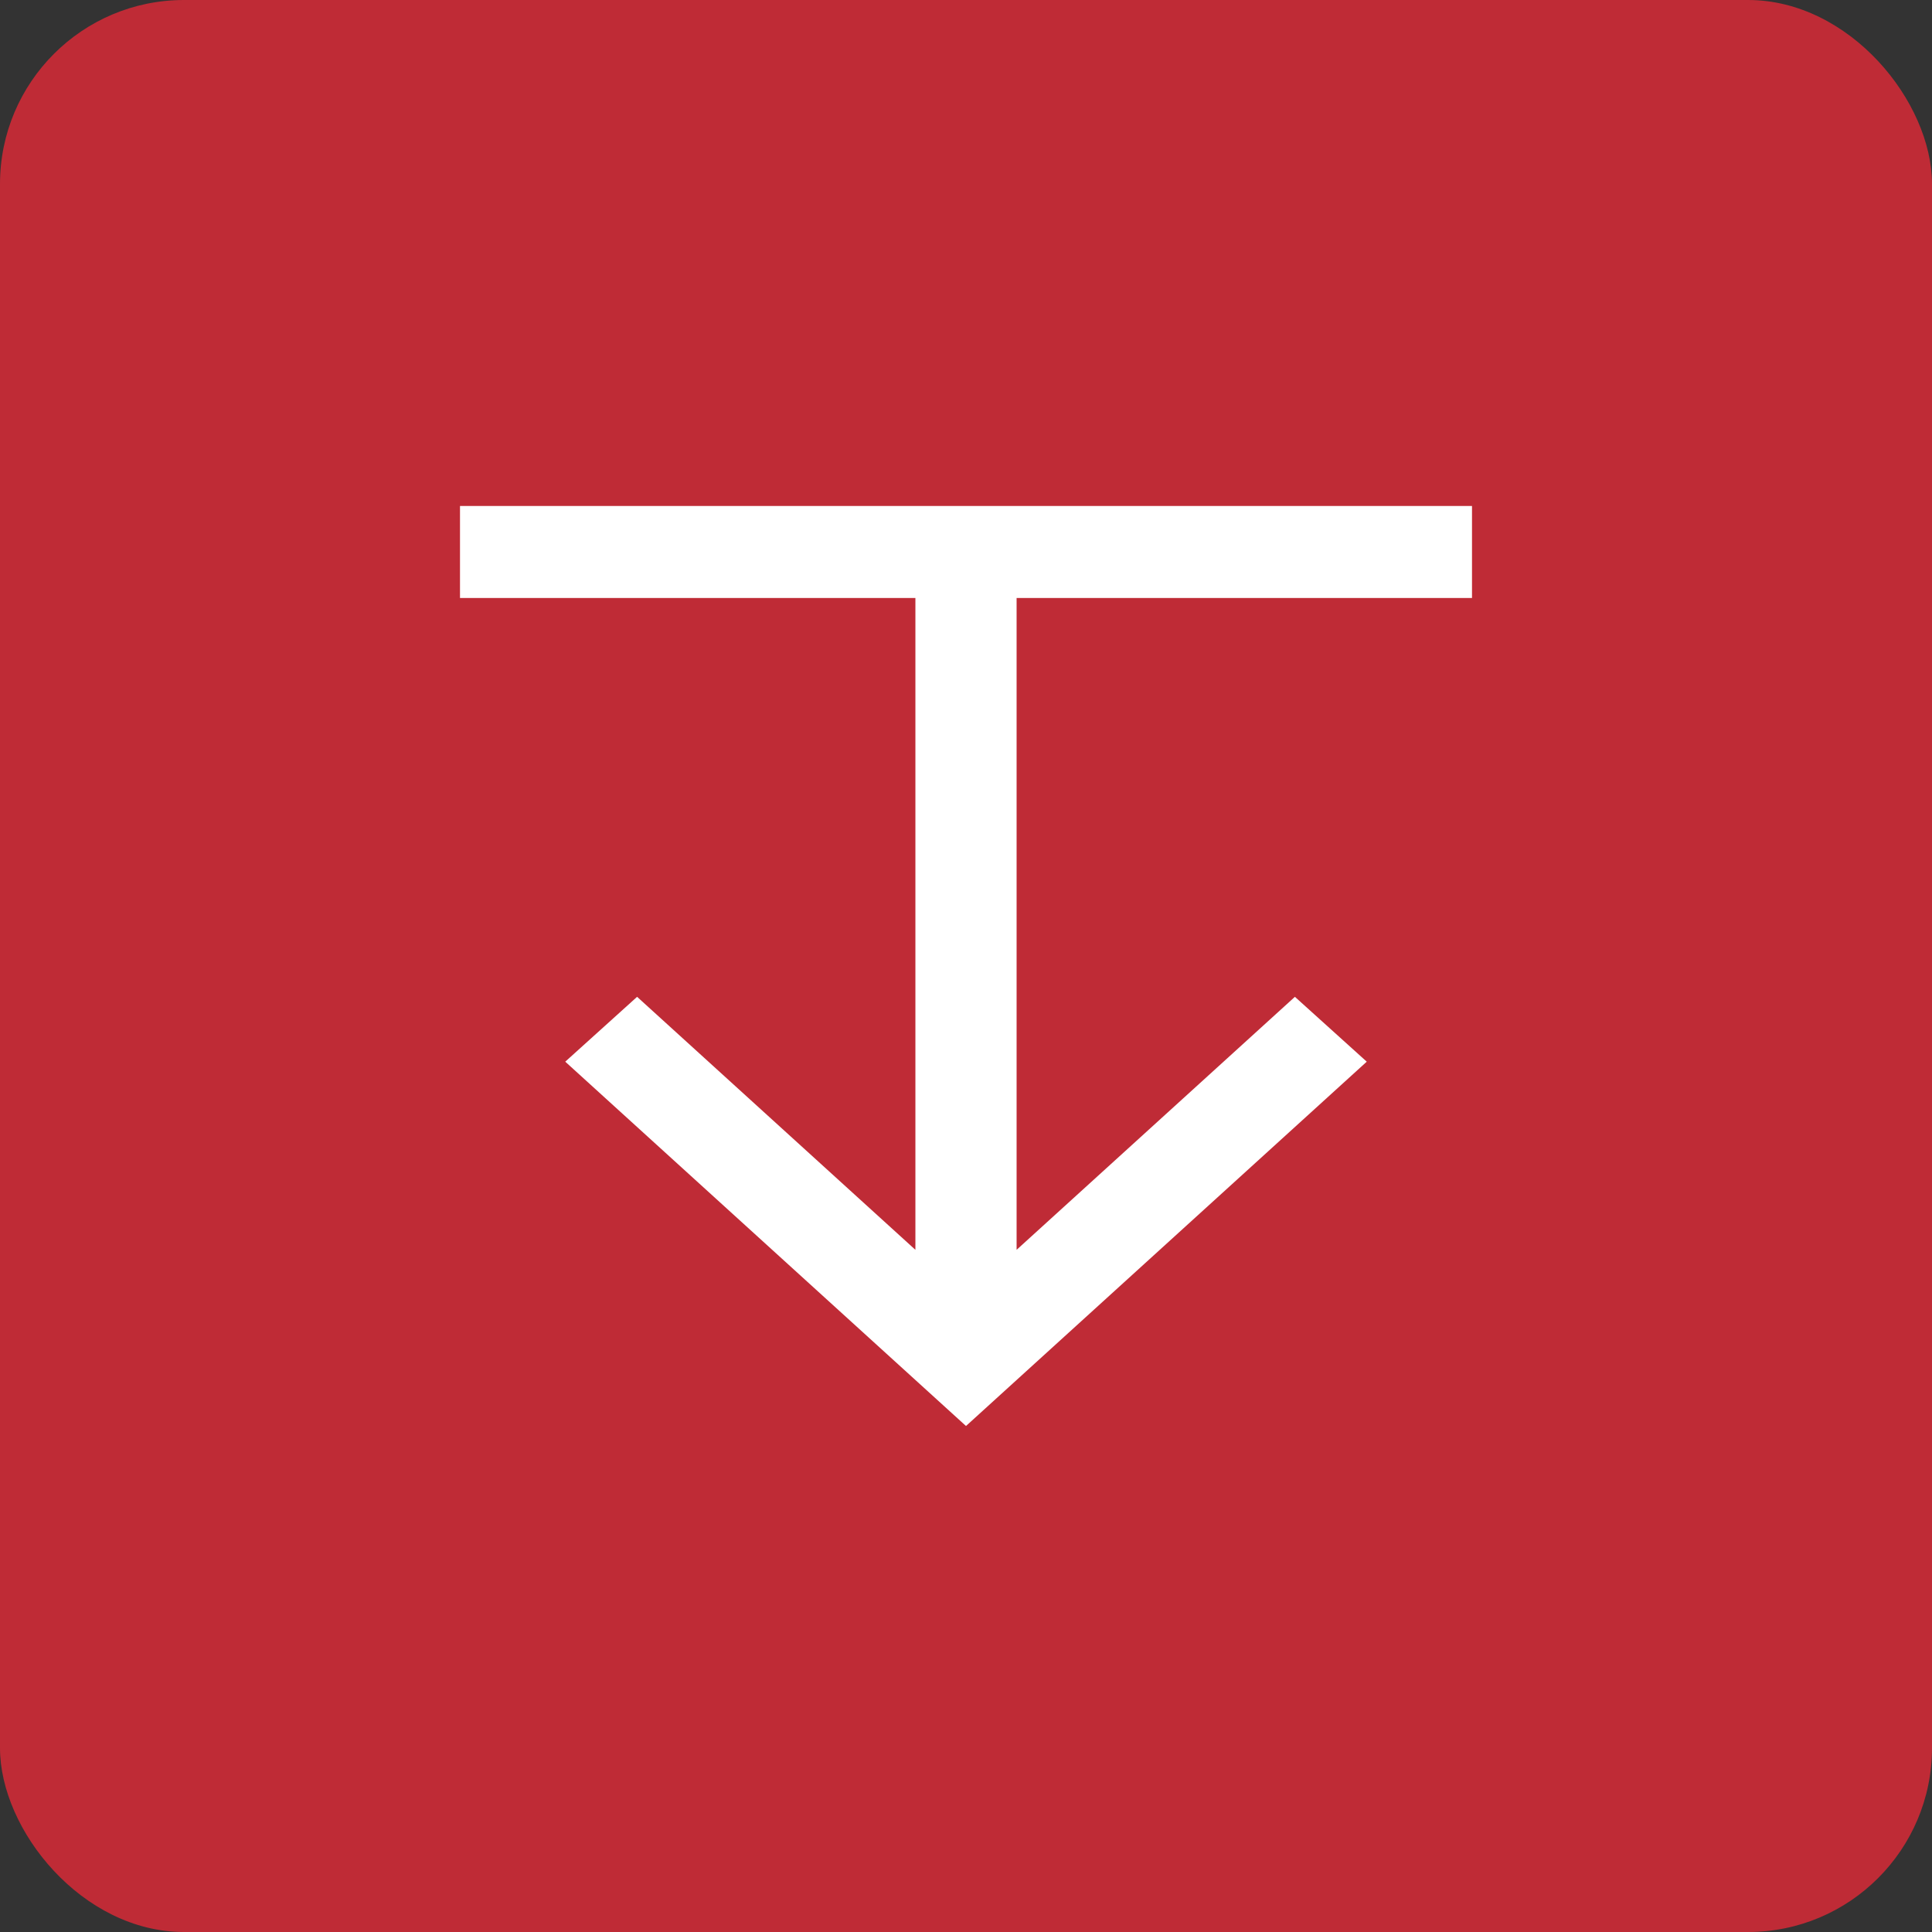 <svg width="21" height="21" viewBox="0 0 21 21" fill="none" xmlns="http://www.w3.org/2000/svg">
<rect x="0" y="0" width="21" height="21" fill="#333333" stroke="none"/>
<rect width="21" height="21" rx="2" fill="#bf2b36"/>
<path d="M16 6.5V5.5L5 5.5V6.5L9.95 6.5V13.585L6.925 10.835L6.144 11.54L10.5 15.5L14.856 11.54L14.075 10.835L11.05 13.585V6.5L16 6.5Z" fill="white"/>
</svg>
